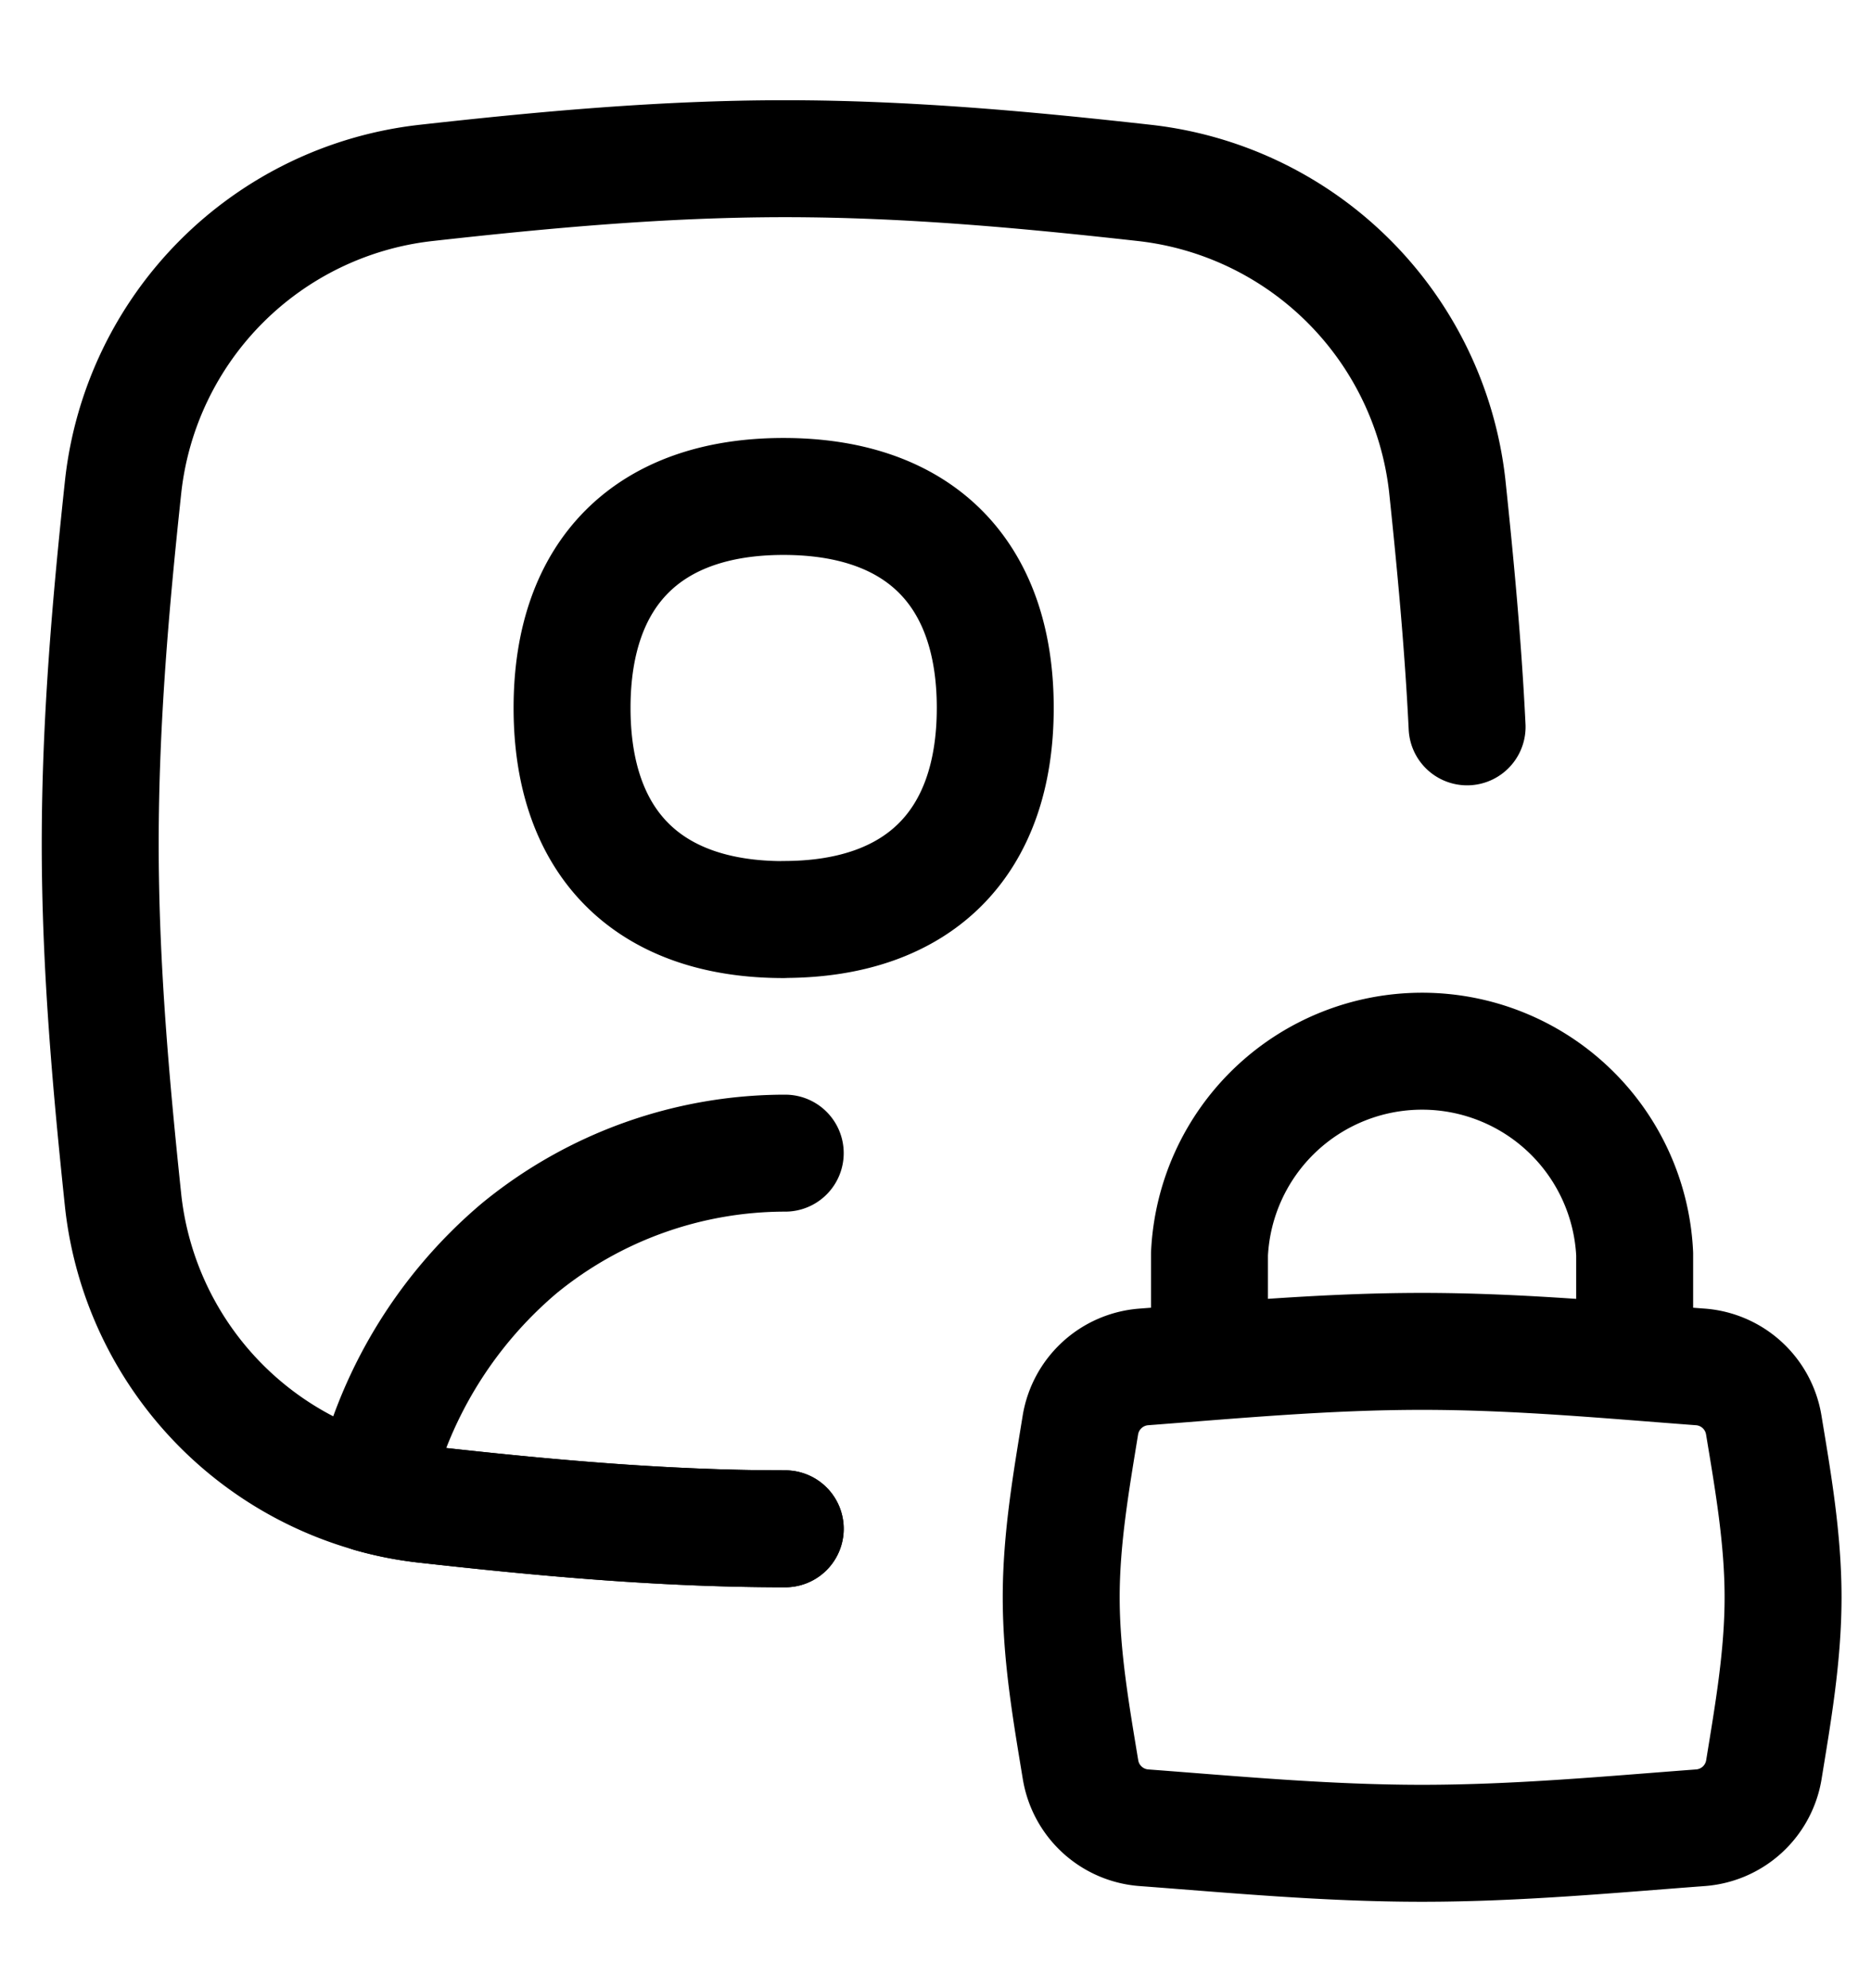 <svg fill="none" xmlns="http://www.w3.org/2000/svg" viewBox="0 0 16 17"><g clip-path="url(#clip0_2567_1512)" stroke="currentColor" stroke-linecap="round" stroke-linejoin="round"><path d="M6.715 13.072c-1.05 0-2.08-.096-3.082-.208a2.935 2.935 0 01-2.579-2.587C.949 9.281.857 8.258.857 7.215c0-1.044.09-2.067.197-3.063a2.935 2.935 0 012.58-2.587c1.002-.112 2.031-.208 3.08-.208 1.05 0 2.08.096 3.082.208a2.935 2.935 0 012.58 2.587c.071.675.136 1.364.17 2.063"/><path d="M6.715 9.86a3.59 3.59 0 00-2.273.812 3.81 3.81 0 00-1.265 2.103c.148.042.301.072.457.089 1.002.112 2.032.208 3.081.208m3.628-1.441v-.908a1.82 1.82 0 013.636 0v.91"/><path d="M9.24 15.13a.594.594 0 00.54.498c.763.057 1.56.133 2.38.133.823 0 1.62-.076 2.384-.133a.594.594 0 00.54-.497c.077-.475.164-.967.164-1.473 0-.506-.087-1-.165-1.473a.594.594 0 00-.54-.497c-.763-.057-1.56-.133-2.382-.133-.82 0-1.618.075-2.382.133a.595.595 0 00-.54.497c-.077.474-.164.967-.164 1.473 0 .506.087.998.165 1.473zM6.702 7.862c1.157 0 1.809-.651 1.809-1.809S7.859 4.245 6.7 4.245c-1.157 0-1.808.652-1.808 1.808 0 1.158.651 1.81 1.809 1.81z"/></g><defs><clipPath id="clip0_2567_1512"><path fill="currentColor" transform="translate(0 .5)" d="M0 0h16v16H0z"/></clipPath></defs></svg>